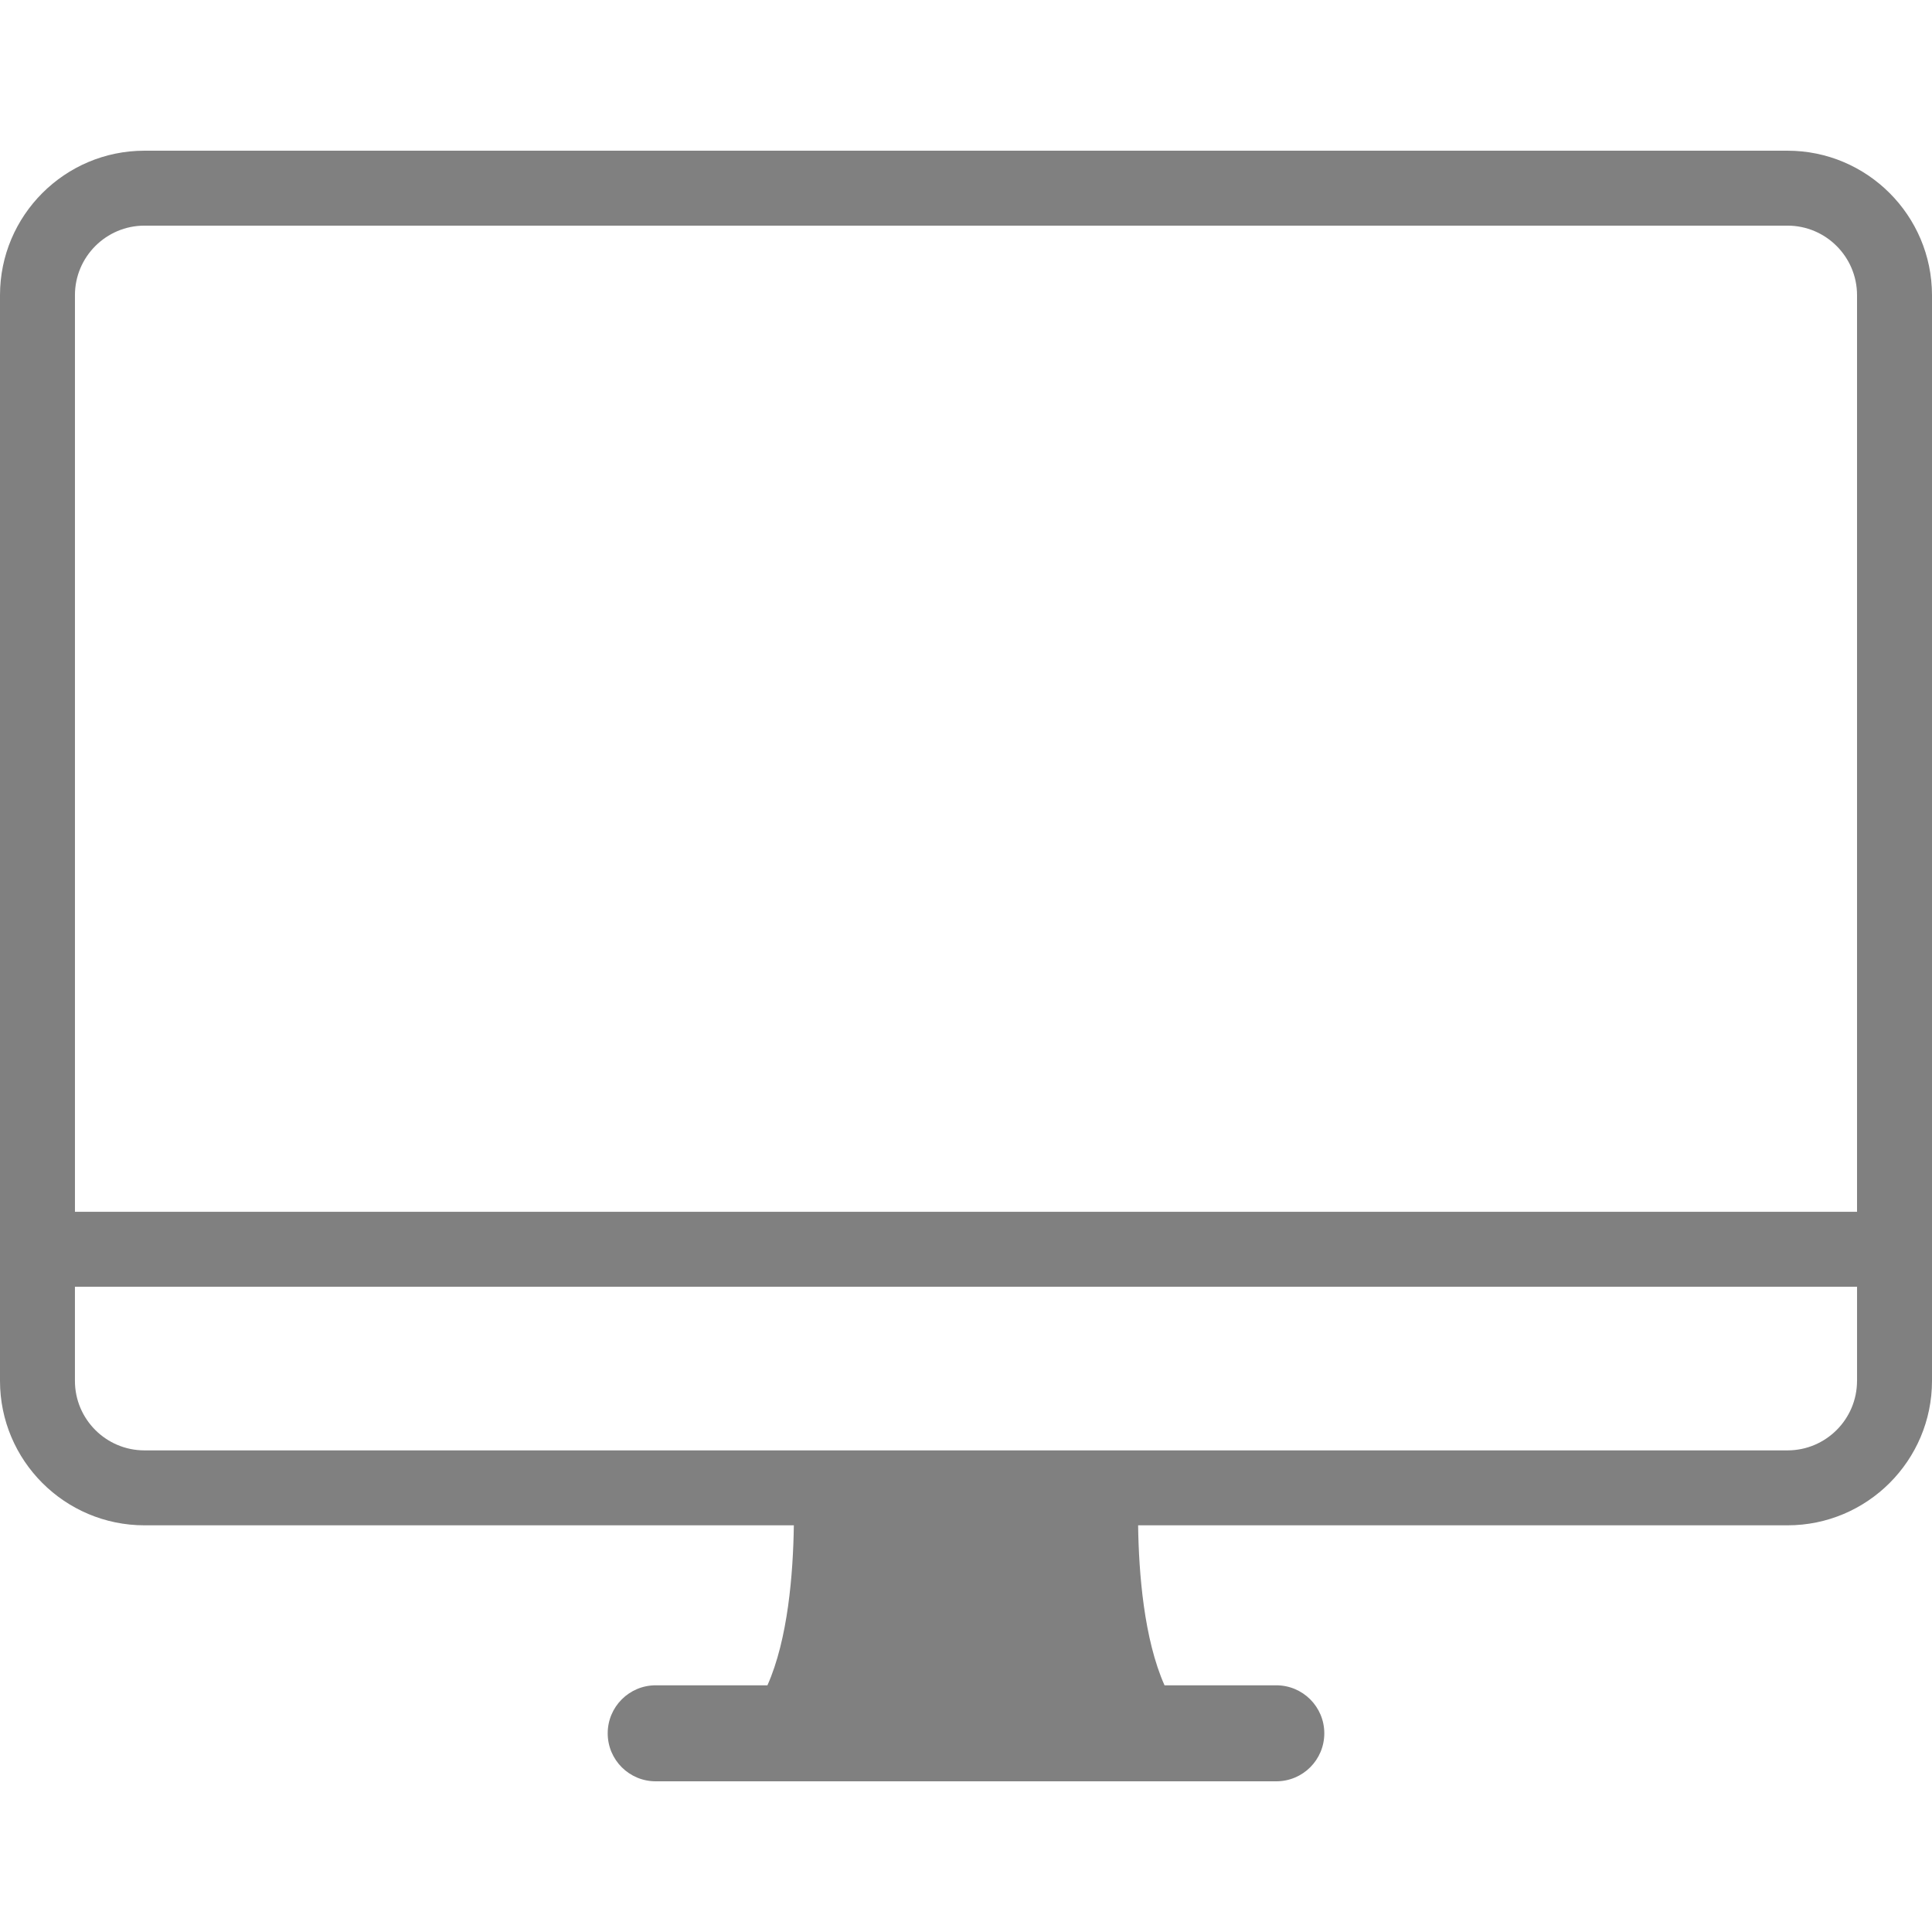 <?xml version="1.0" encoding="UTF-8" standalone="no"?>
<!-- Generator: Adobe Illustrator 19.1.0, SVG Export Plug-In . SVG Version: 6.00 Build 0)  -->

<svg
   xmlns:dc="http://purl.org/dc/elements/1.1/"
   xmlns:cc="http://creativecommons.org/ns#"
   xmlns:rdf="http://www.w3.org/1999/02/22-rdf-syntax-ns#"
   xmlns:svg="http://www.w3.org/2000/svg"
   xmlns="http://www.w3.org/2000/svg"
   xmlns:sodipodi="http://sodipodi.sourceforge.net/DTD/sodipodi-0.dtd"
   xmlns:inkscape="http://www.inkscape.org/namespaces/inkscape"
   version="1.1"
   id="Capa_1"
   x="0px"
   y="0px"
   viewBox="0 0 331.387 331.387"
   style="enable-background:new 0 0 331.387 331.387;"
   xml:space="preserve"
   inkscape:version="0.91 r13725"
   sodipodi:docname="imac.svg"><defs
     id="defs3452" /><sodipodi:namedview
     pagecolor="#ffffff"
     bordercolor="#666666"
     borderopacity="1"
     objecttolerance="10"
     gridtolerance="10"
     guidetolerance="10"
     inkscape:pageopacity="0"
     inkscape:pageshadow="2"
     inkscape:window-width="1373"
     inkscape:window-height="682"
     id="namedview3450"
     showgrid="false"
     inkscape:zoom="1.3669818"
     inkscape:cx="113.75425"
     inkscape:cy="165.6935"
     inkscape:window-x="0"
     inkscape:window-y="0"
     inkscape:window-maximized="0"
     inkscape:current-layer="Capa_1" /><g
     id="g3416"
     style="fill:#808080;fill-opacity:1"><path
       d="m 306.605,25.849 -281.83,0 C 11.112,25.849 0,36.967 0,50.631 l 0,157.226 0,12.854 0,16.144 c 0,13.67 11.112,24.775 24.775,24.775 l 111.39,0 c -0.122,8.297 -1.009,19.538 -4.531,27.443 l -19.164,0 c -4.55,0 -8.233,3.689 -8.233,8.233 0,4.557 3.683,8.233 8.233,8.233 l 106.448,0 c 4.55,0 8.233,-3.676 8.233,-8.233 0,-4.544 -3.683,-8.233 -8.233,-8.233 l -19.171,0 c -3.515,-7.899 -4.415,-19.146 -4.531,-27.443 l 111.396,0 c 13.663,0 24.775,-11.112 24.775,-24.775 l 0,-16.145 0,-12.854 0,-157.225 C 331.38,36.967 320.268,25.849 306.605,25.849 Z m 11.922,211.006 c 0,6.575 -5.347,11.922 -11.922,11.922 l -281.83,0 c -6.575,0 -11.922,-5.347 -11.922,-11.922 l 0,-16.145 305.68,0 0,16.144 -0.006,0 z m -305.673,-28.992 0,-157.232 c 0,-6.575 5.347,-11.928 11.922,-11.928 l 281.83,0 c 6.575,0 11.922,5.354 11.922,11.928 l 0,157.226 -305.674,0 0,0.006 z"
       id="path3418"
       style="stroke:none;stroke-opacity:1;fill:#808080;fill-opacity:1"
       inkscape:connector-curvature="0" /></g><g
     id="g3420" /><g
     id="g3422" /><g
     id="g3424" /><g
     id="g3426" /><g
     id="g3428" /><g
     id="g3430" /><g
     id="g3432" /><g
     id="g3434" /><g
     id="g3436" /><g
     id="g3438" /><g
     id="g3440" /><g
     id="g3442" /><g
     id="g3444" /><g
     id="g3446" /><g
     id="g3448" /></svg>